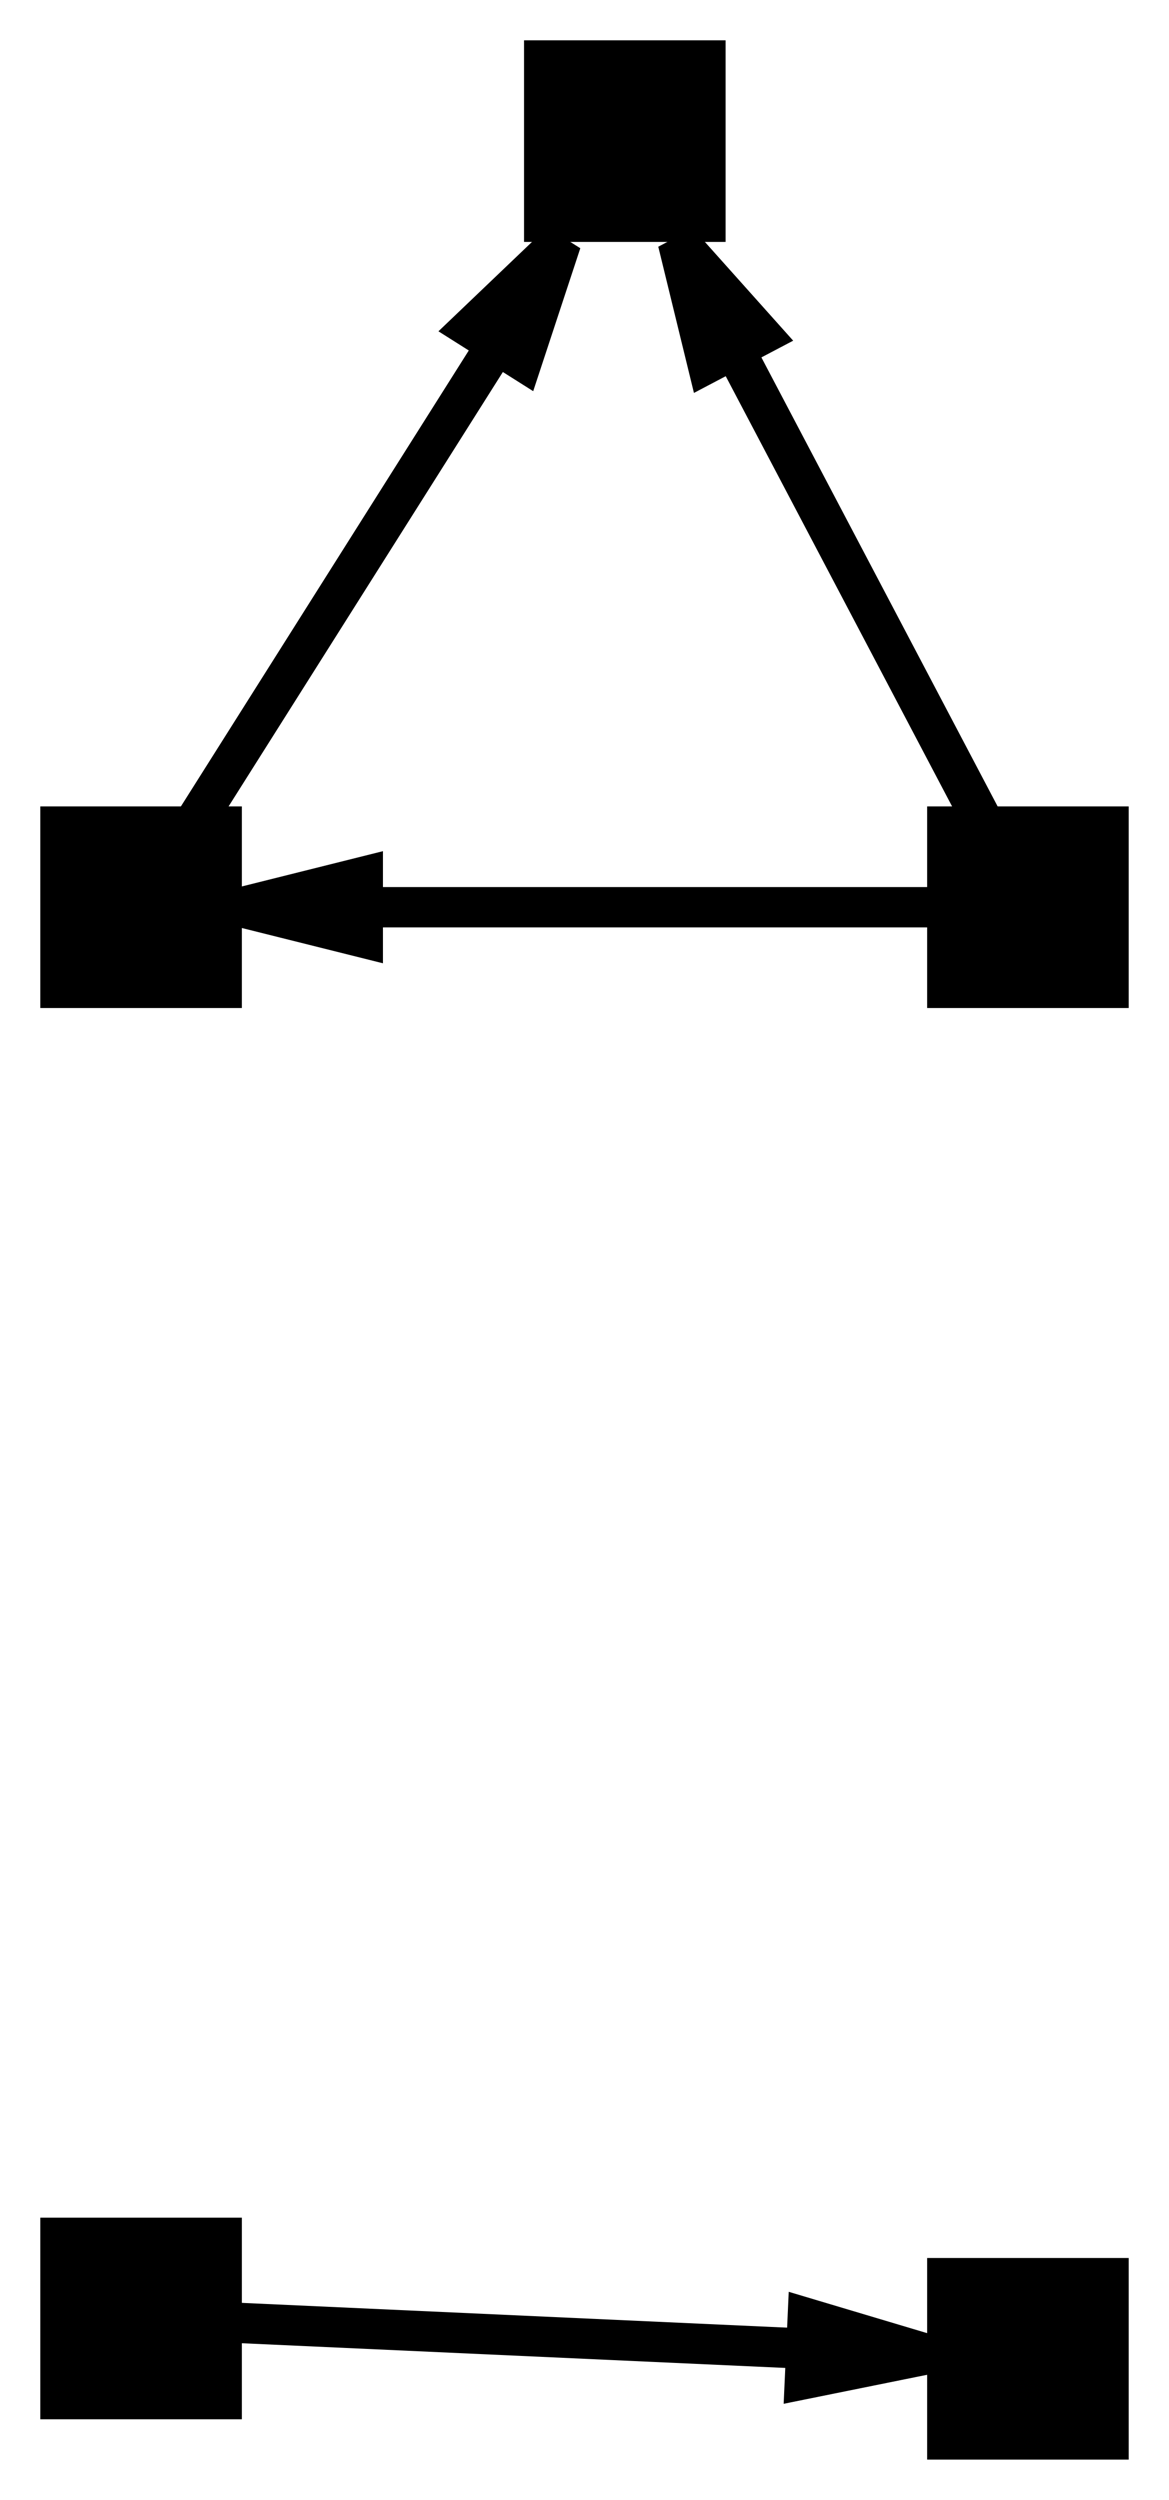 <?xml version="1.0"?>
<svg xmlns="http://www.w3.org/2000/svg" xmlns:xlink="http://www.w3.org/1999/xlink" xmlns:ev="http://www.w3.org/2001/xml-events" version="1.1" baseProfile="full" viewBox="13.5 13.5 29 62">
	<g>
		<g>
			<polygon points="36.5,71.886,33.469,72.499,33.537,71.001," stroke="#000000" />
			<path fill="none" d=" M17,71 L36.5,71.886" stroke="#000000" />
		</g>
		<g>
			<polygon points="19.5,36,22.5,35.25,22.5,36.75," stroke="#000000" />
			<path fill="none" d=" M39,36 L19.5,36" stroke="#000000" />
		</g>
		<g>
			<polygon points="30.316,19.5,32.377,21.805,31.049,22.504," stroke="#000000" />
			<path fill="none" d=" M39,36 L30.316,19.5" stroke="#000000" />
		</g>
		<g>
			<polygon points="27.421,19.5,26.453,22.437,25.185,21.636," stroke="#000000" />
			<path fill="none" d=" M17,36 L27.421,19.5" stroke="#000000" />
		</g>
	</g>
	<g>
		<rect x="14.5" y="68.5" width="5" height="5" />
	</g>
	<g>
		<rect x="36.5" y="69.5" width="5" height="5" />
	</g>
	<g>
		<rect x="36.5" y="33.5" width="5" height="5" />
	</g>
	<g>
		<rect x="14.5" y="33.5" width="5" height="5" />
	</g>
	<g>
		<rect x="26.5" y="14.5" width="5" height="5" />
	</g>
</svg>
